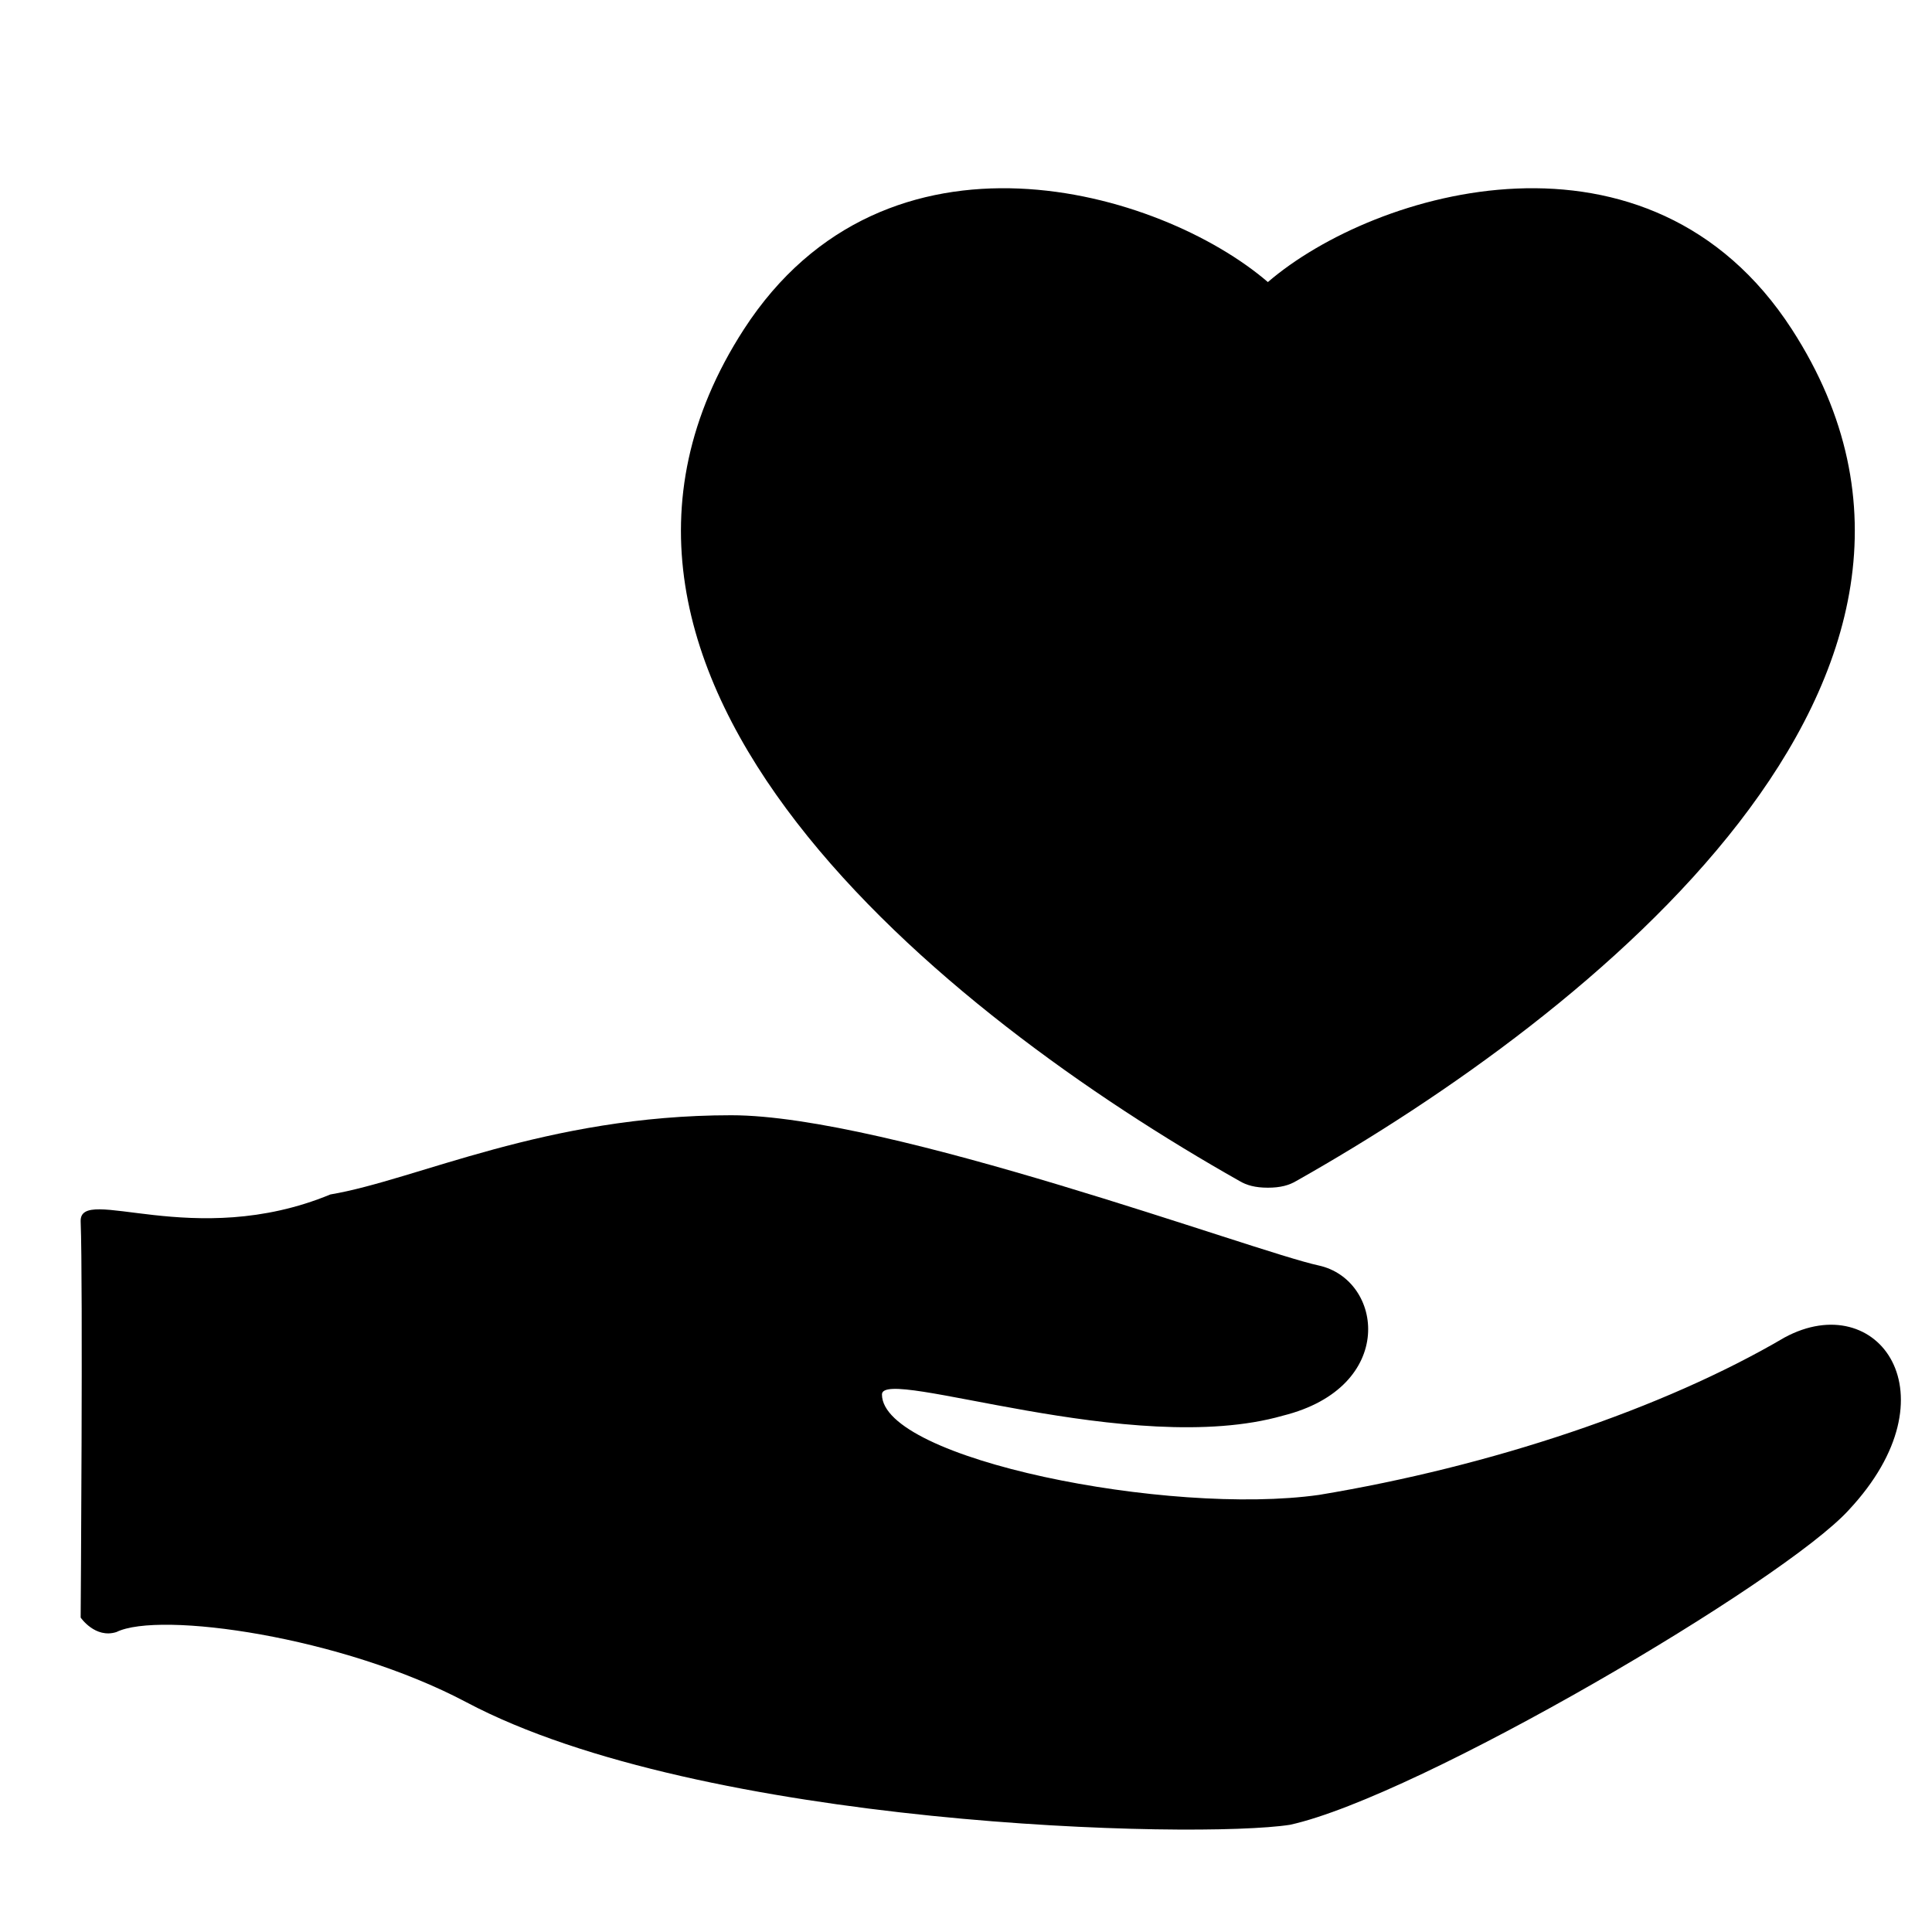 <!-- Generated by IcoMoon.io -->
<svg version="1.1" xmlns="http://www.w3.org/2000/svg" width="24" height="24" viewBox="0 0 24 24">
<title>hand-heart</title>
<path d="M22.17 16.614c-1.512 0.888-3.648 1.602-5.784 1.956-1.866 0.264-5.43-0.444-5.43-1.248 0-0.354 3.114 0.798 4.98 0.264 1.422-0.354 1.248-1.692 0.444-1.866s-5.34-1.866-7.296-1.866c-2.304 0-3.912 0.804-4.98 0.984-1.698 0.702-3.12-0.132-3.102 0.336 0.030 0.756 0 4.92 0 4.92s0.18 0.264 0.444 0.18c0.534-0.264 2.802 0.054 4.344 0.87 2.928 1.554 9.078 1.704 10.236 1.524 1.602-0.354 6.138-3.024 6.942-3.912 1.338-1.434 0.36-2.766-0.798-2.142z"></path>
<path d="M22.26 4.092c-1.77-2.736-5.178-1.734-6.51-0.588-1.332-1.146-4.74-2.148-6.51 0.588-2.784 4.308 2.49 8.508 6.156 10.578 0.090 0.054 0.198 0.084 0.354 0.084s0.264-0.030 0.354-0.084c3.666-2.070 8.94-6.27 6.156-10.578z"></path>
</svg>

